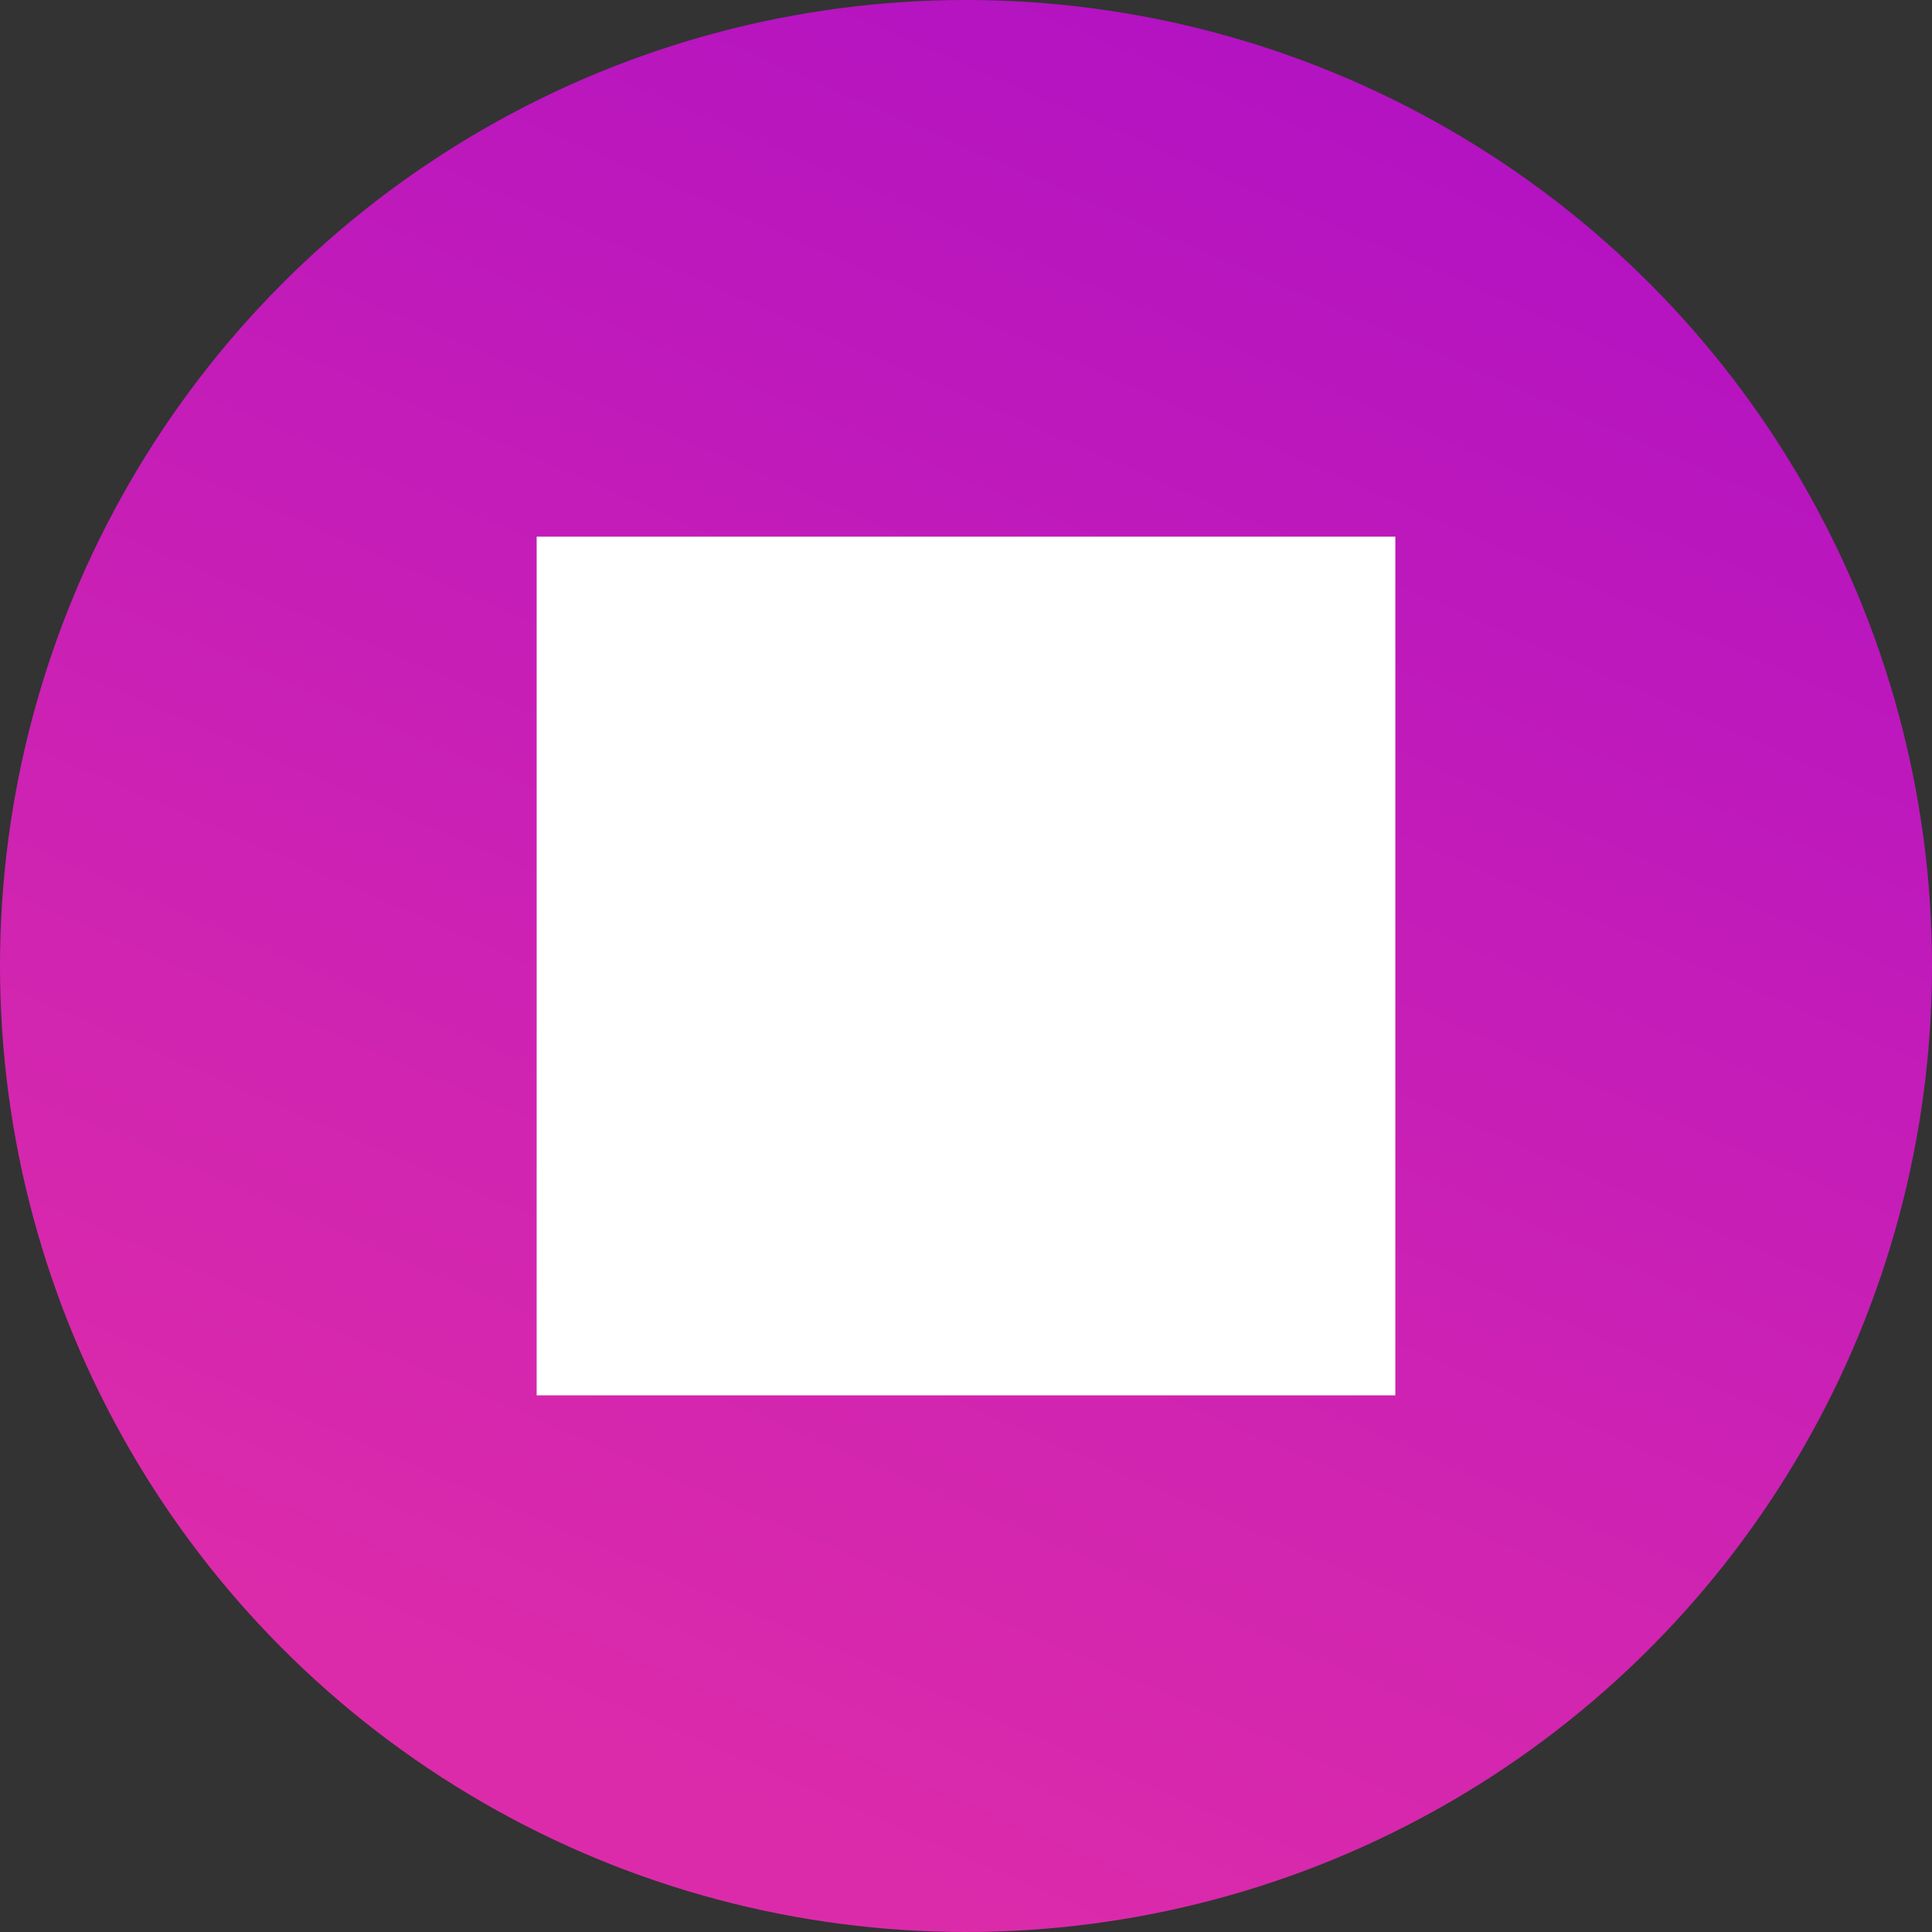 <svg width="90" height="90" viewBox="0 0 90 90" fill="none" xmlns="http://www.w3.org/2000/svg">
<rect x="0" y="0" width="90" height="90" fill="#333333" stroke="none"/>
<circle cx="45" cy="45" r="45" fill="url(#paint0_linear_1629_994)"/>
<rect x="25" y="25" width="40" height="40" fill="white"/>
<defs>
<linearGradient id="paint0_linear_1629_994" x1="75" y1="-9" x2="33.911" y2="85.161" gradientUnits="userSpaceOnUse">
<stop stop-color="#AC0EC6"/>
<stop offset="1" stop-color="#DC2BAA"/>
</linearGradient>
</defs>
</svg>
